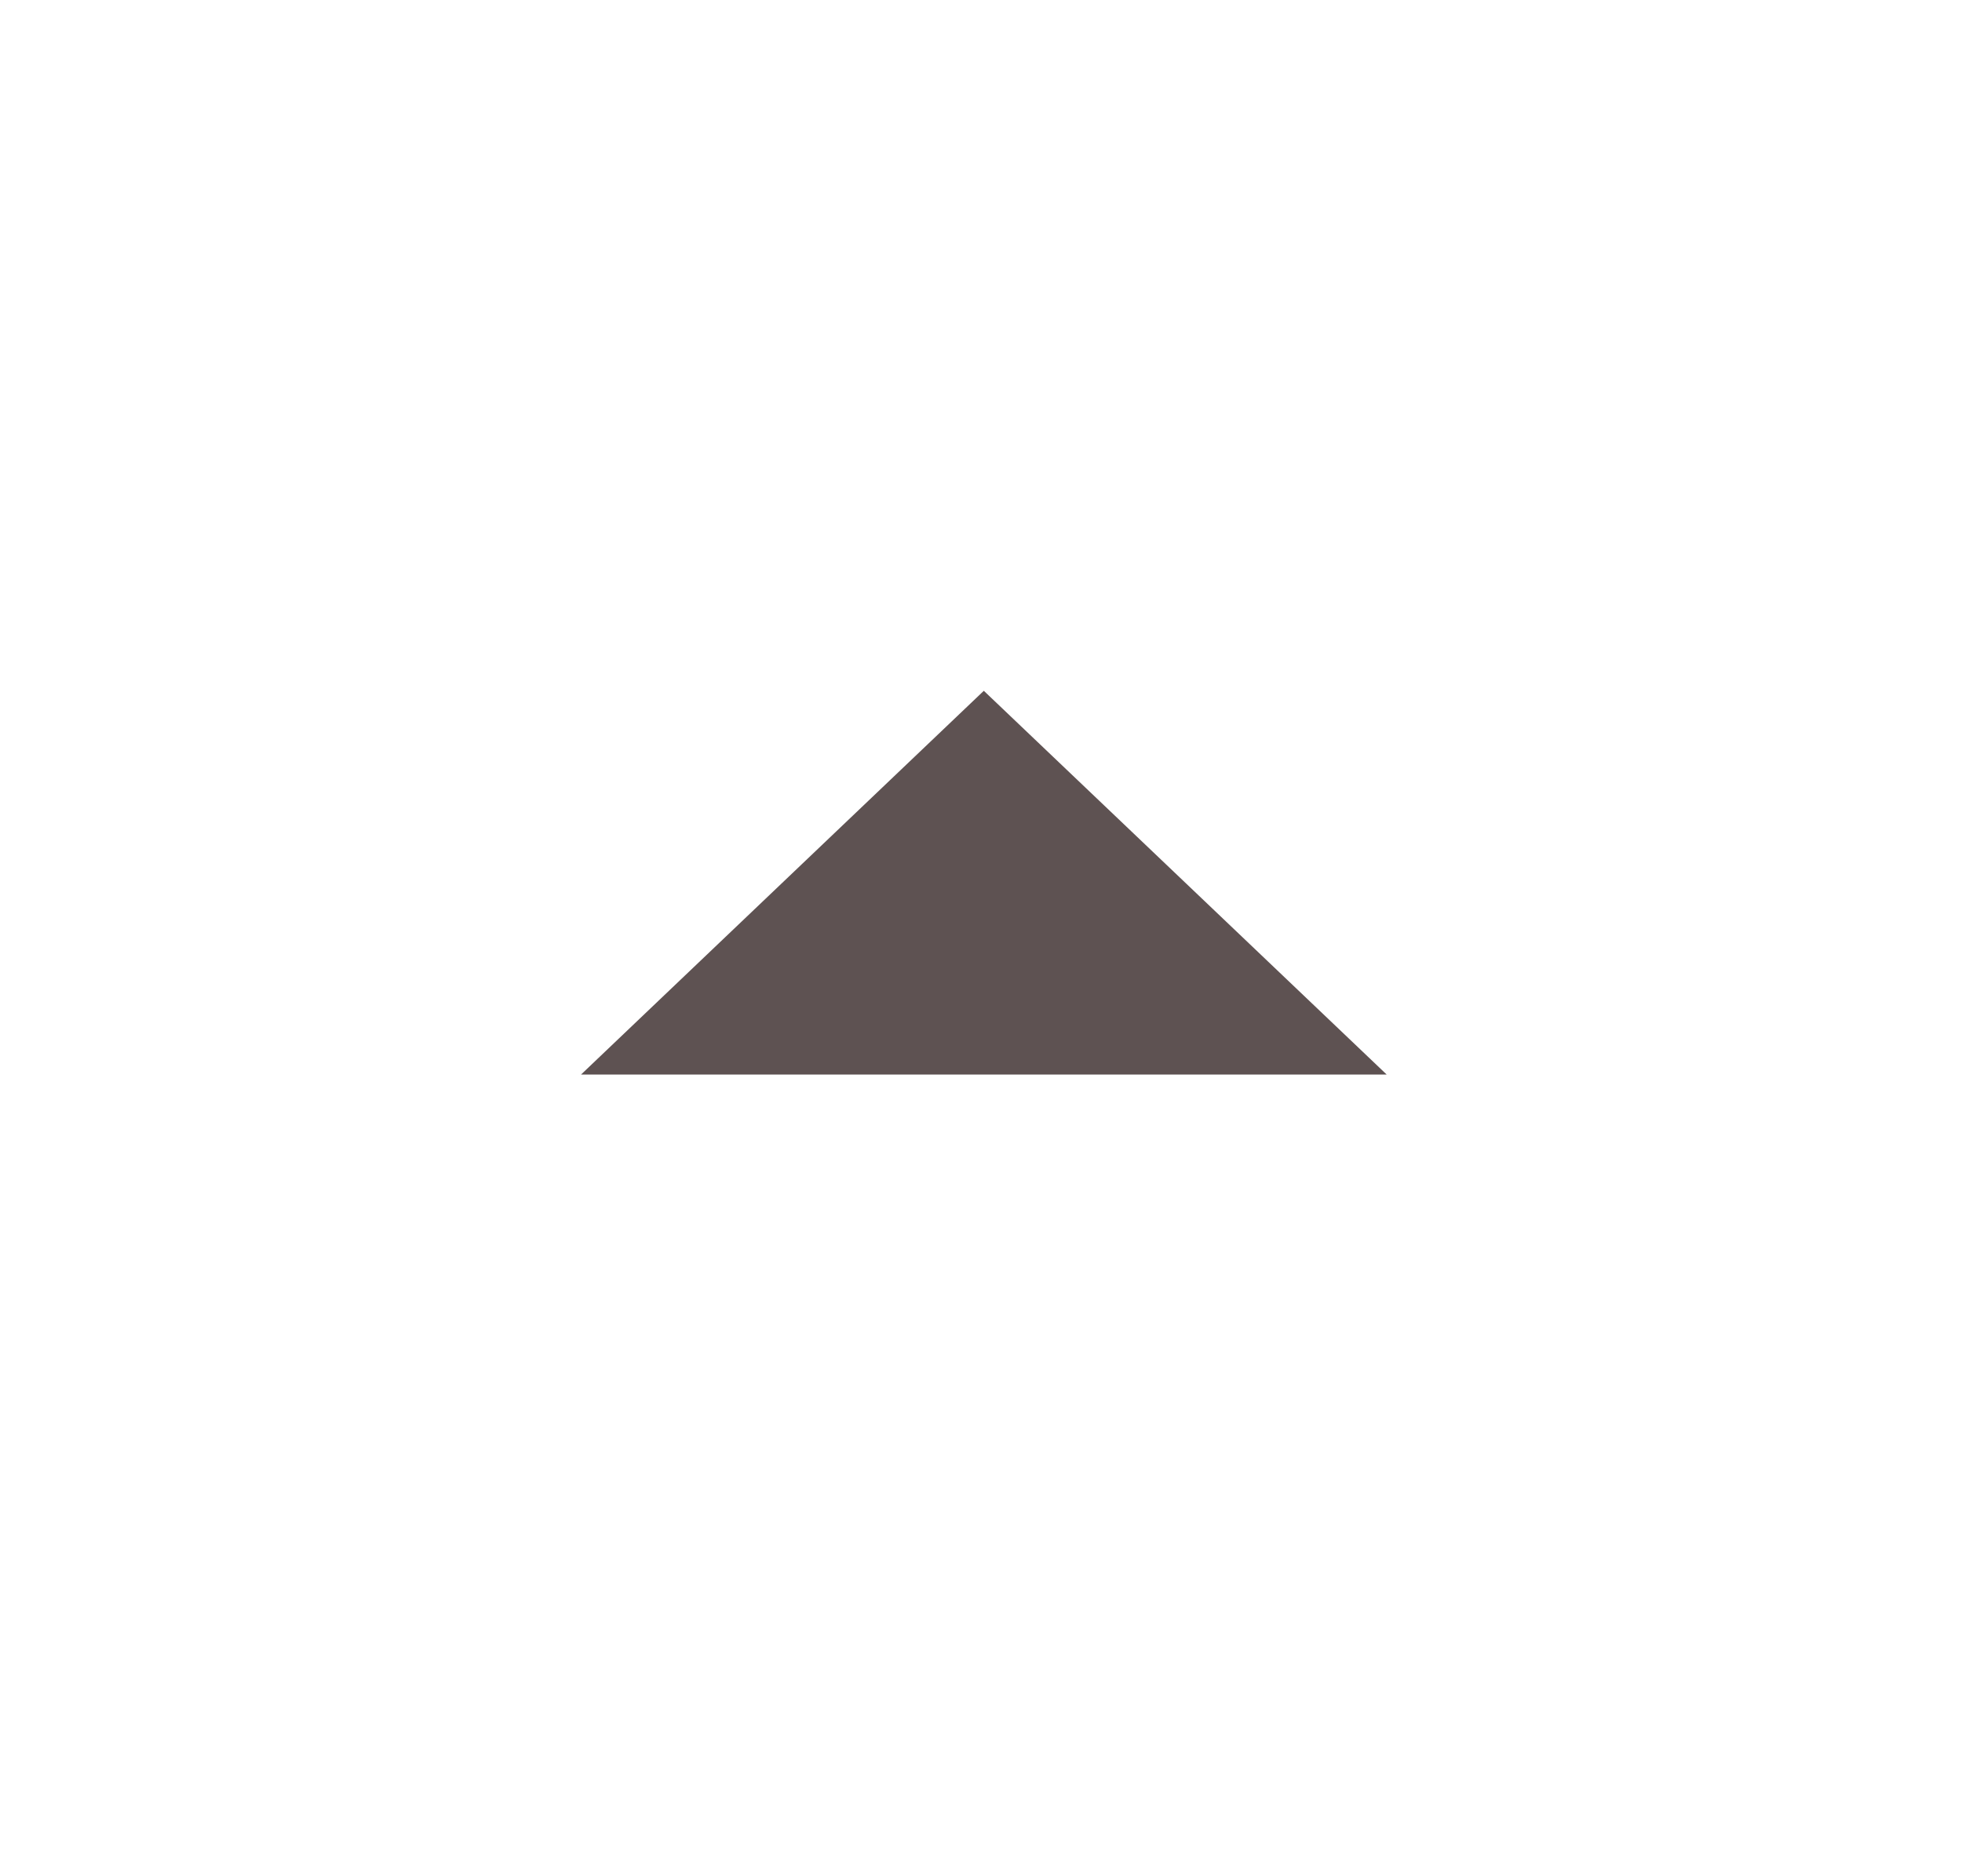 <svg width="23" height="22" viewBox="0 0 23 22" fill="none" xmlns="http://www.w3.org/2000/svg">
<g clip-path="url(#clip0_48_299)">
<path d="M6.811 12.6L11.533 8.1L16.256 12.6H6.811Z" fill="#5E5252"/>
</g>
<defs>
<clipPath id="clip0_48_299">
<rect width="22.667" height="21.6" fill="white" transform="translate(0.2)"/>
</clipPath>
</defs>
</svg>
